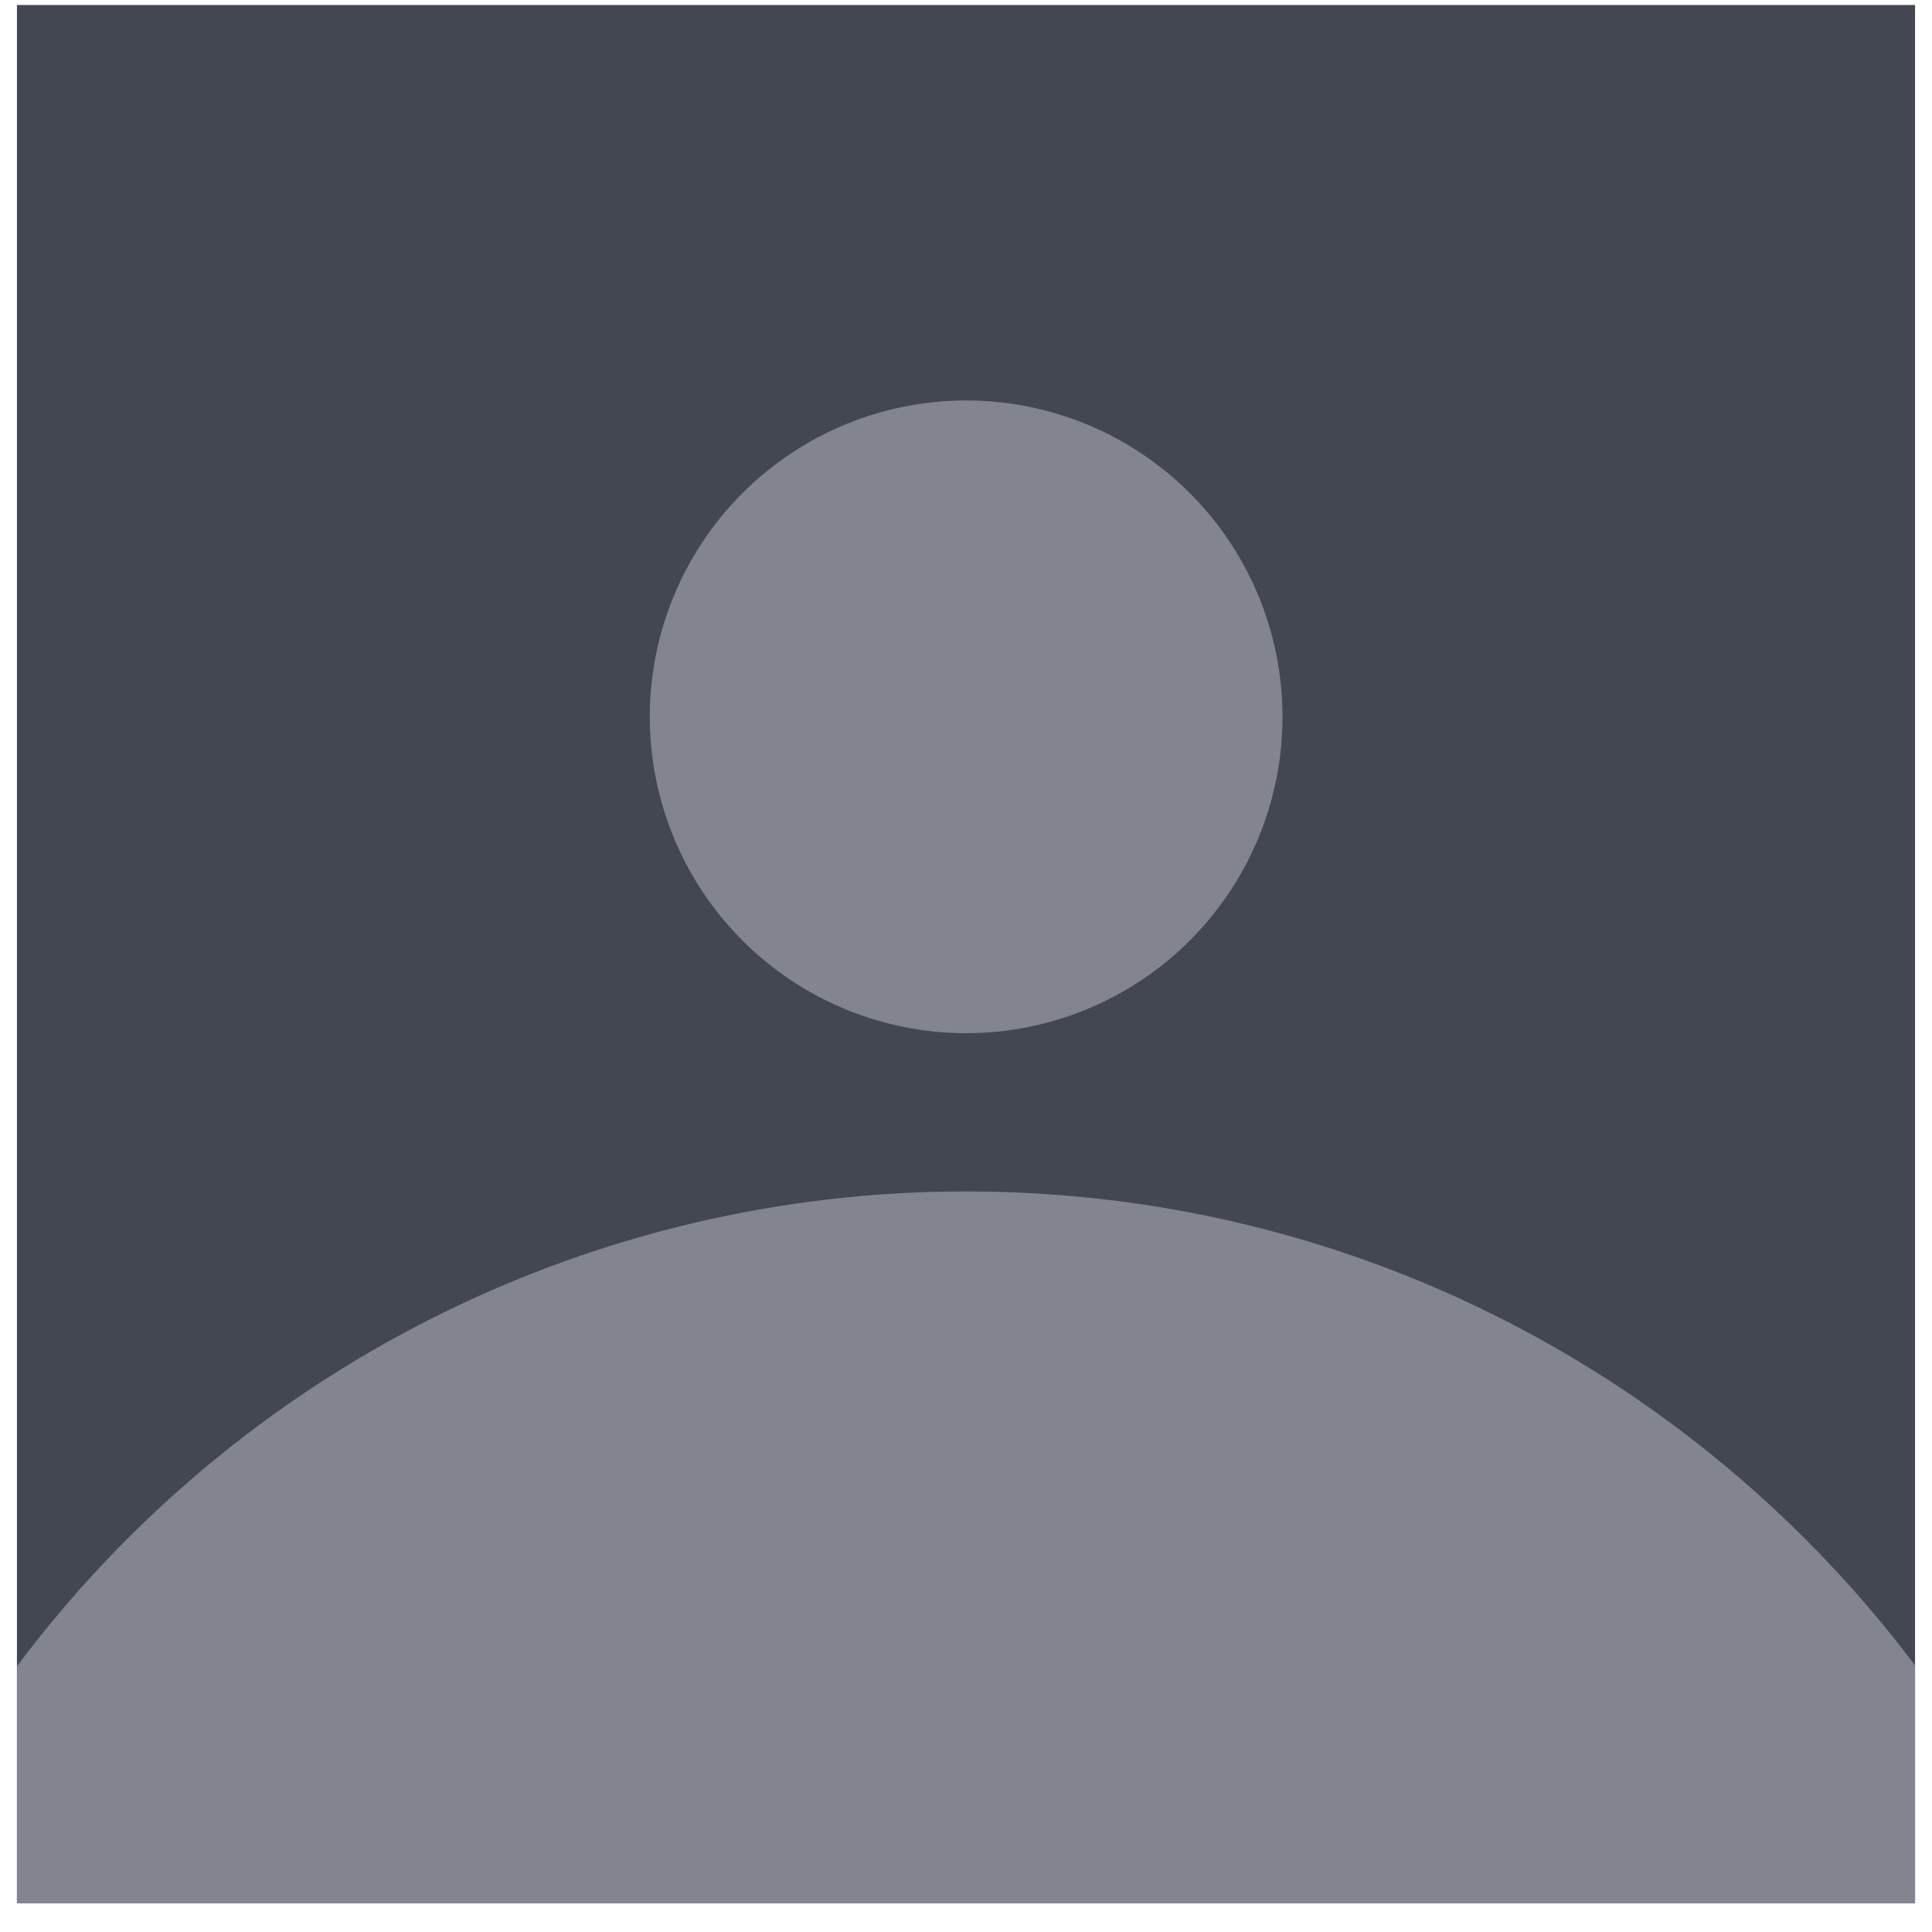<svg width="44" height="44" viewBox="0 0 56 57" fill="none" xmlns="http://www.w3.org/2000/svg">
<g clip-path="url(#clip0_783_3587)">
<rect width="56" height="56" transform="translate(0 0.148)" fill="#434752"/>
<path d="M56 49.134V56.151H0V49.16C3.257 44.807 7.485 41.274 12.348 38.842C17.21 36.41 22.573 35.146 28.009 35.151C39.452 35.151 49.616 40.643 56 49.134ZM37.338 21.148C37.338 23.624 36.355 25.998 34.604 27.748C32.854 29.498 30.48 30.482 28.005 30.482C25.529 30.482 23.155 29.498 21.405 27.748C19.655 25.998 18.671 23.624 18.671 21.148C18.671 18.673 19.655 16.299 21.405 14.549C23.155 12.798 25.529 11.815 28.005 11.815C30.48 11.815 32.854 12.798 34.604 14.549C36.355 16.299 37.338 18.673 37.338 21.148Z" fill="#82848F"/>
</g>
<defs>
<clipPath id="clip0_783_3587">
<rect width="56" height="56" fill="white" transform="translate(0 0.148)"/>
</clipPath>
</defs>
</svg>

